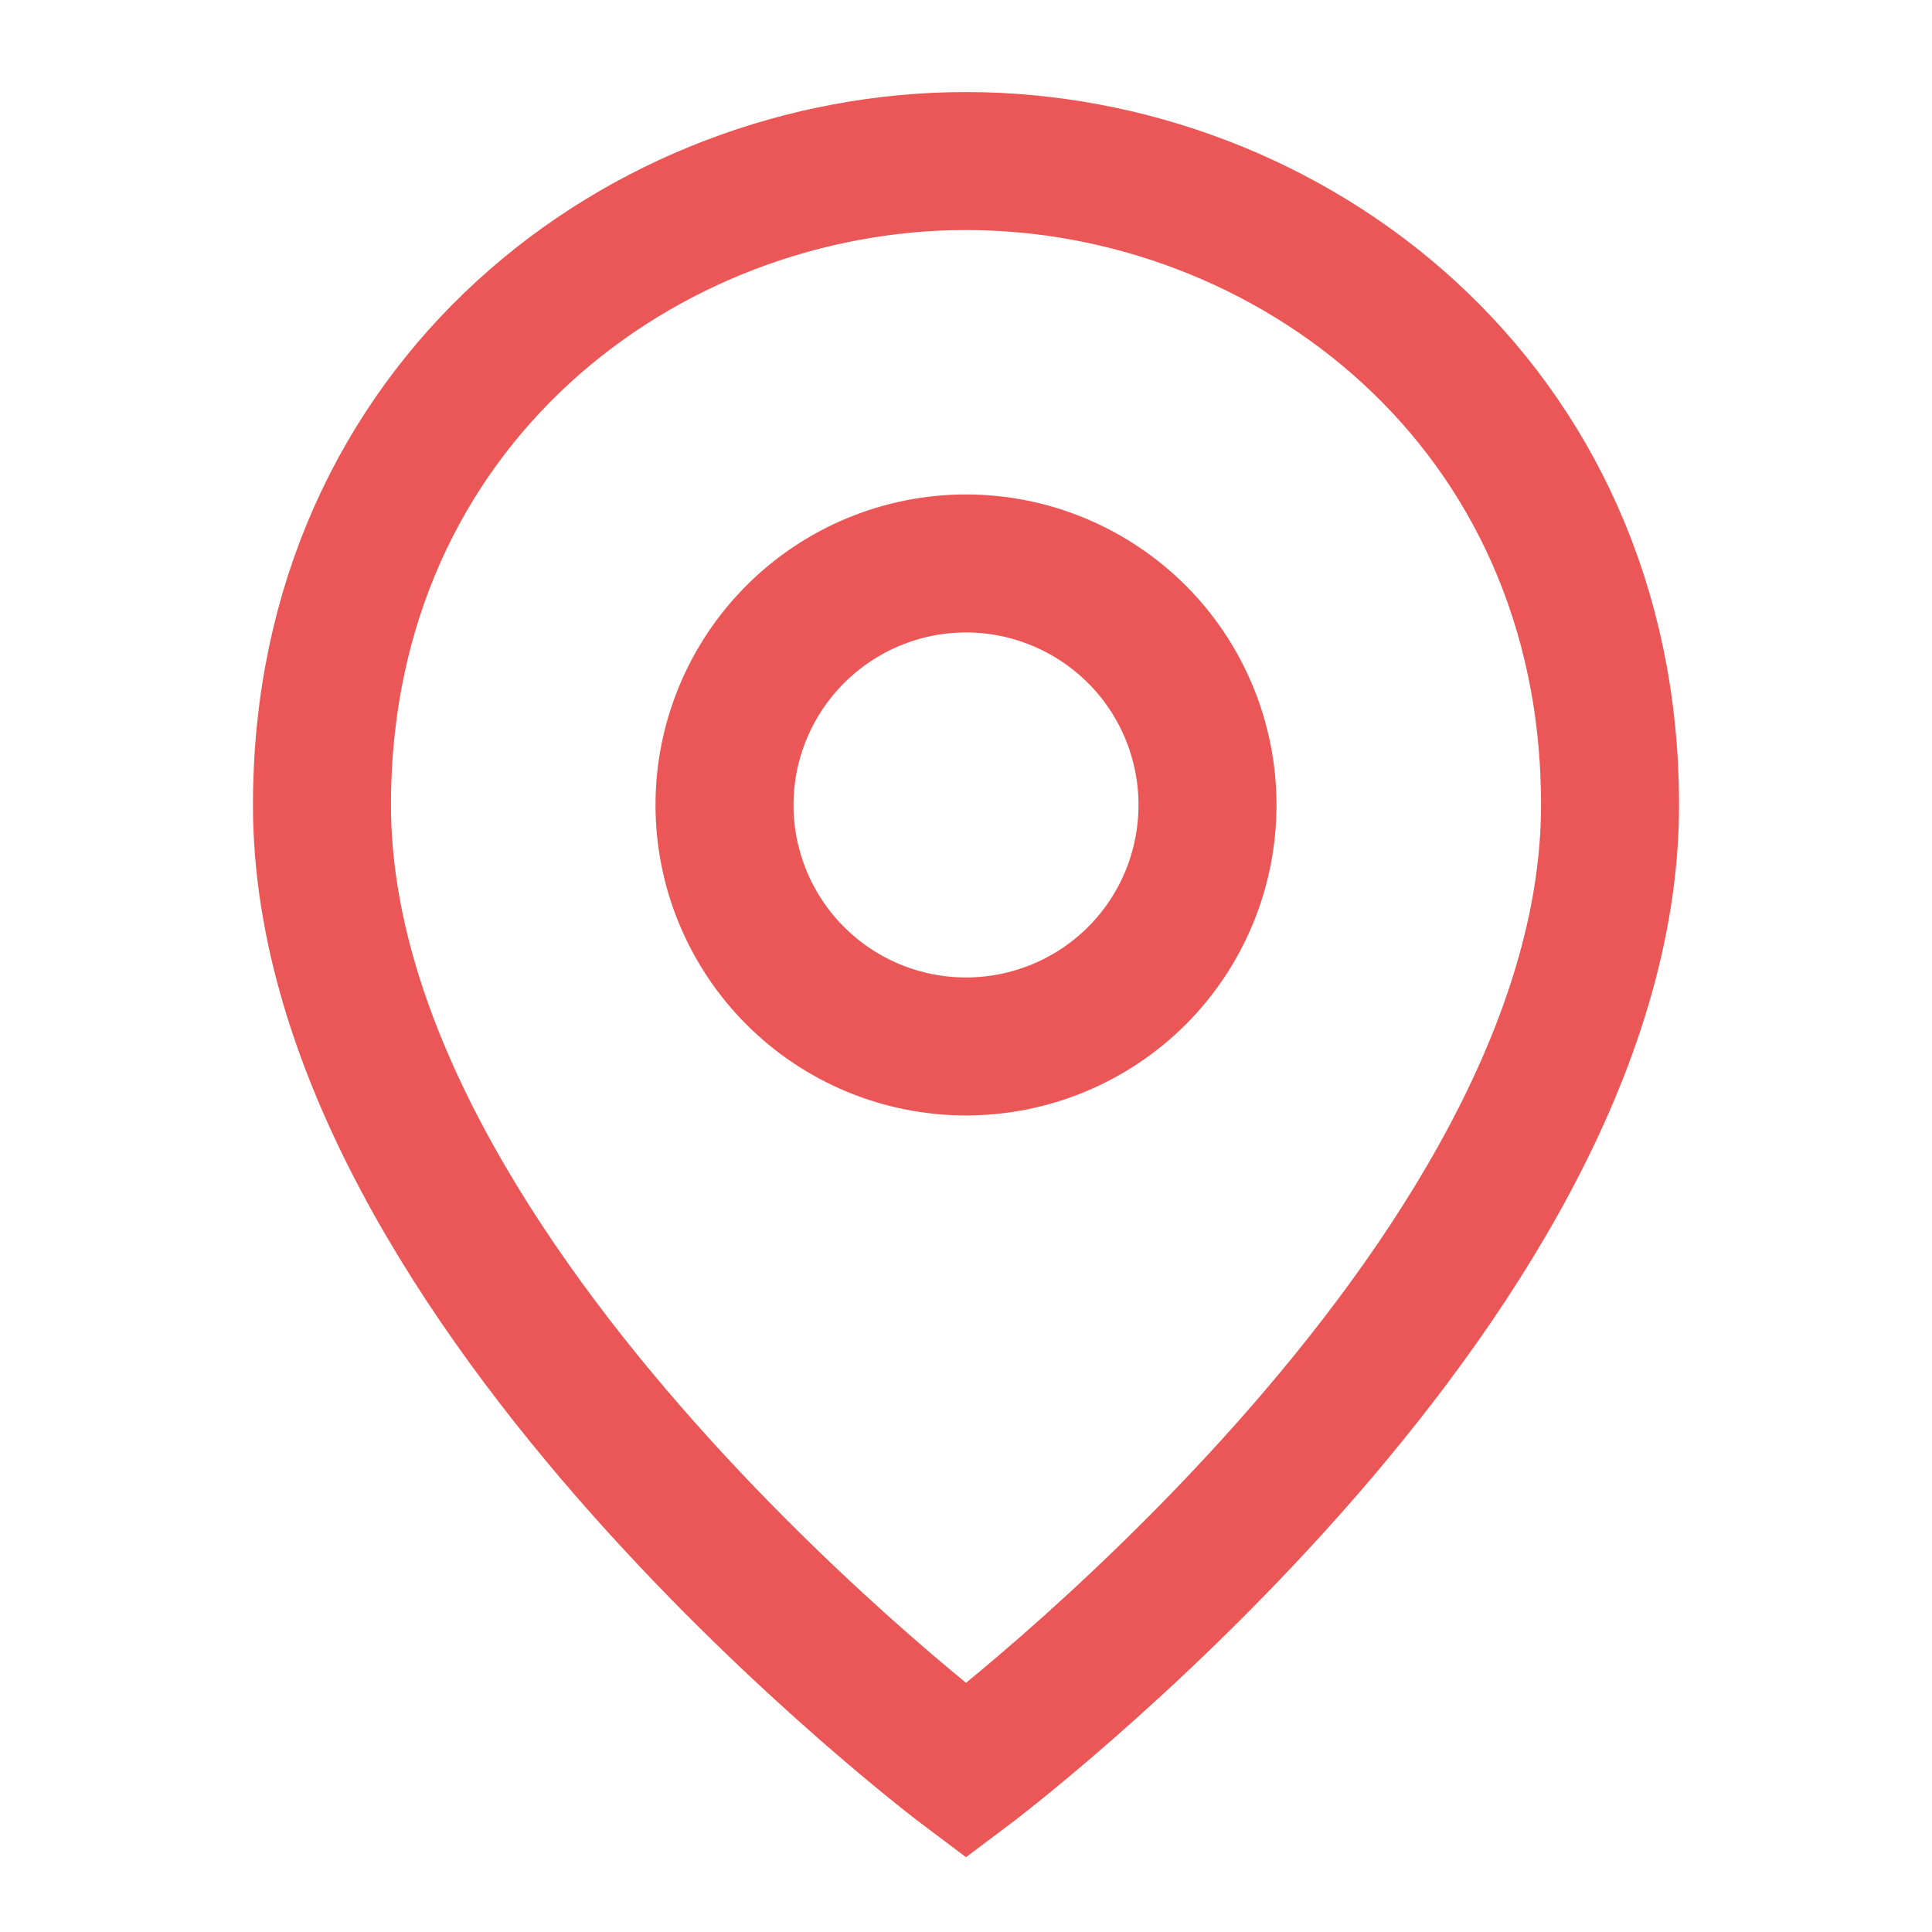 <svg width="14" height="14" viewBox="0 0 14 14" fill="none" xmlns="http://www.w3.org/2000/svg">
<path d="M7 12.833C7 12.833 2.333 9.333 2.333 5.833C2.333 2.917 4.667 1.167 7 1.167C9.334 1.167 11.667 2.917 11.667 5.833C11.667 9.333 7 12.833 7 12.833ZM7 7.583C7.464 7.583 7.909 7.399 8.238 7.071C8.566 6.743 8.75 6.298 8.75 5.833C8.75 5.369 8.566 4.924 8.238 4.596C7.909 4.268 7.464 4.083 7 4.083C6.536 4.083 6.091 4.268 5.763 4.596C5.435 4.924 5.25 5.369 5.25 5.833C5.25 6.298 5.435 6.743 5.763 7.071C6.091 7.399 6.536 7.583 7 7.583V7.583Z" stroke="#EB5757"/>
</svg>
